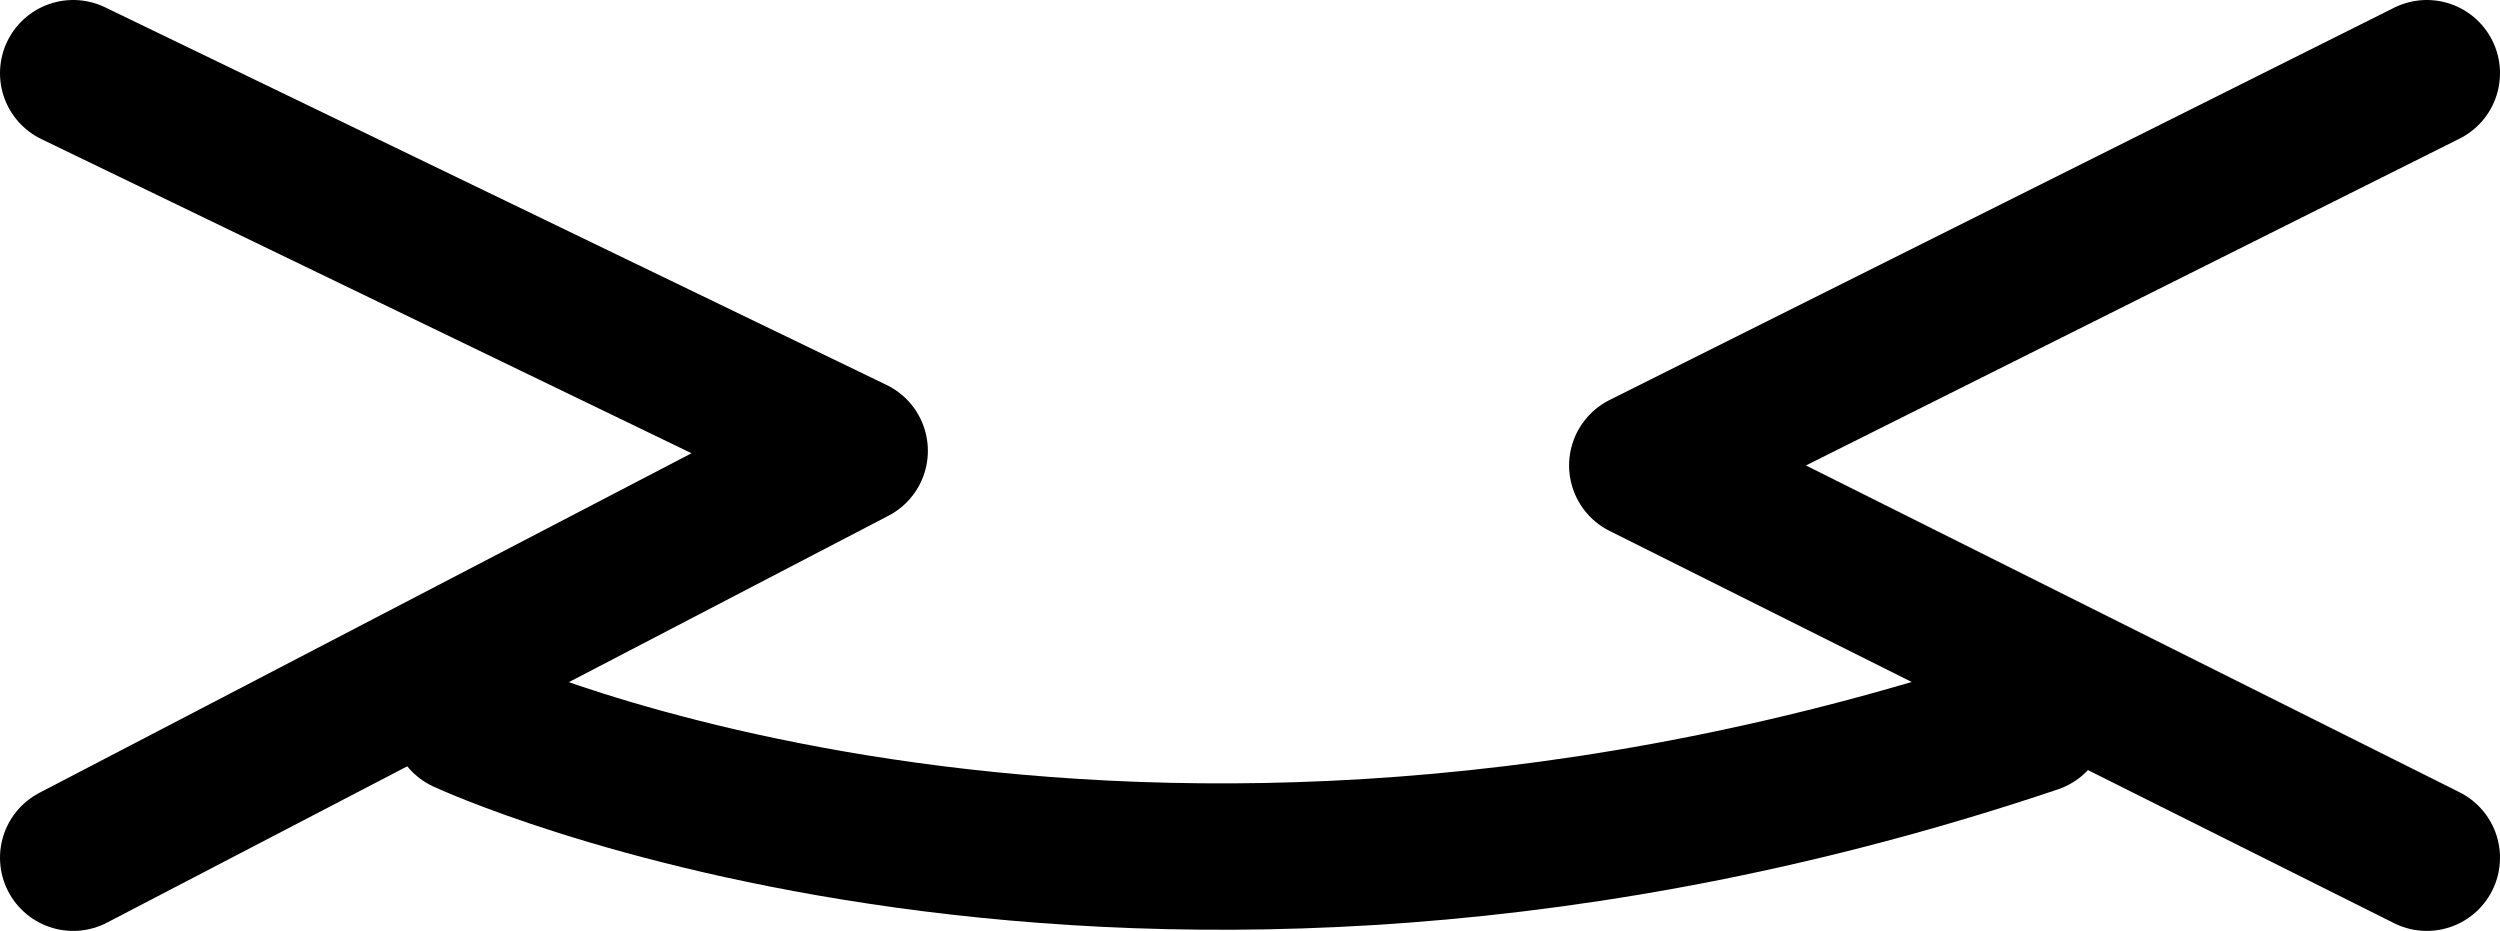 <?xml version="1.0" encoding="UTF-8"?>
<svg id="_图层_2" data-name="图层 2" xmlns="http://www.w3.org/2000/svg" viewBox="0 0 427 159">
  <defs>
    <style>
      .cls-1 {
        fill: none;
        stroke: #000;
        stroke-linecap: round;
        stroke-linejoin: round;
        stroke-width: 25px;
      }
    </style>
  </defs>
  <g id="_图层_1-2" data-name="图层 1">
    <g>
      <g>
        <polyline class="cls-1" points="414.5 12.5 280.5 79.5 347.5 113 414.5 146.5"/>
        <polyline class="cls-1" points="12.5 12.5 145.98 77 12.5 146.5"/>
      </g>
      <path class="cls-1" d="M79.24,122.98s112.26,52.48,268.26,0"/>
    </g>
  </g>
</svg>